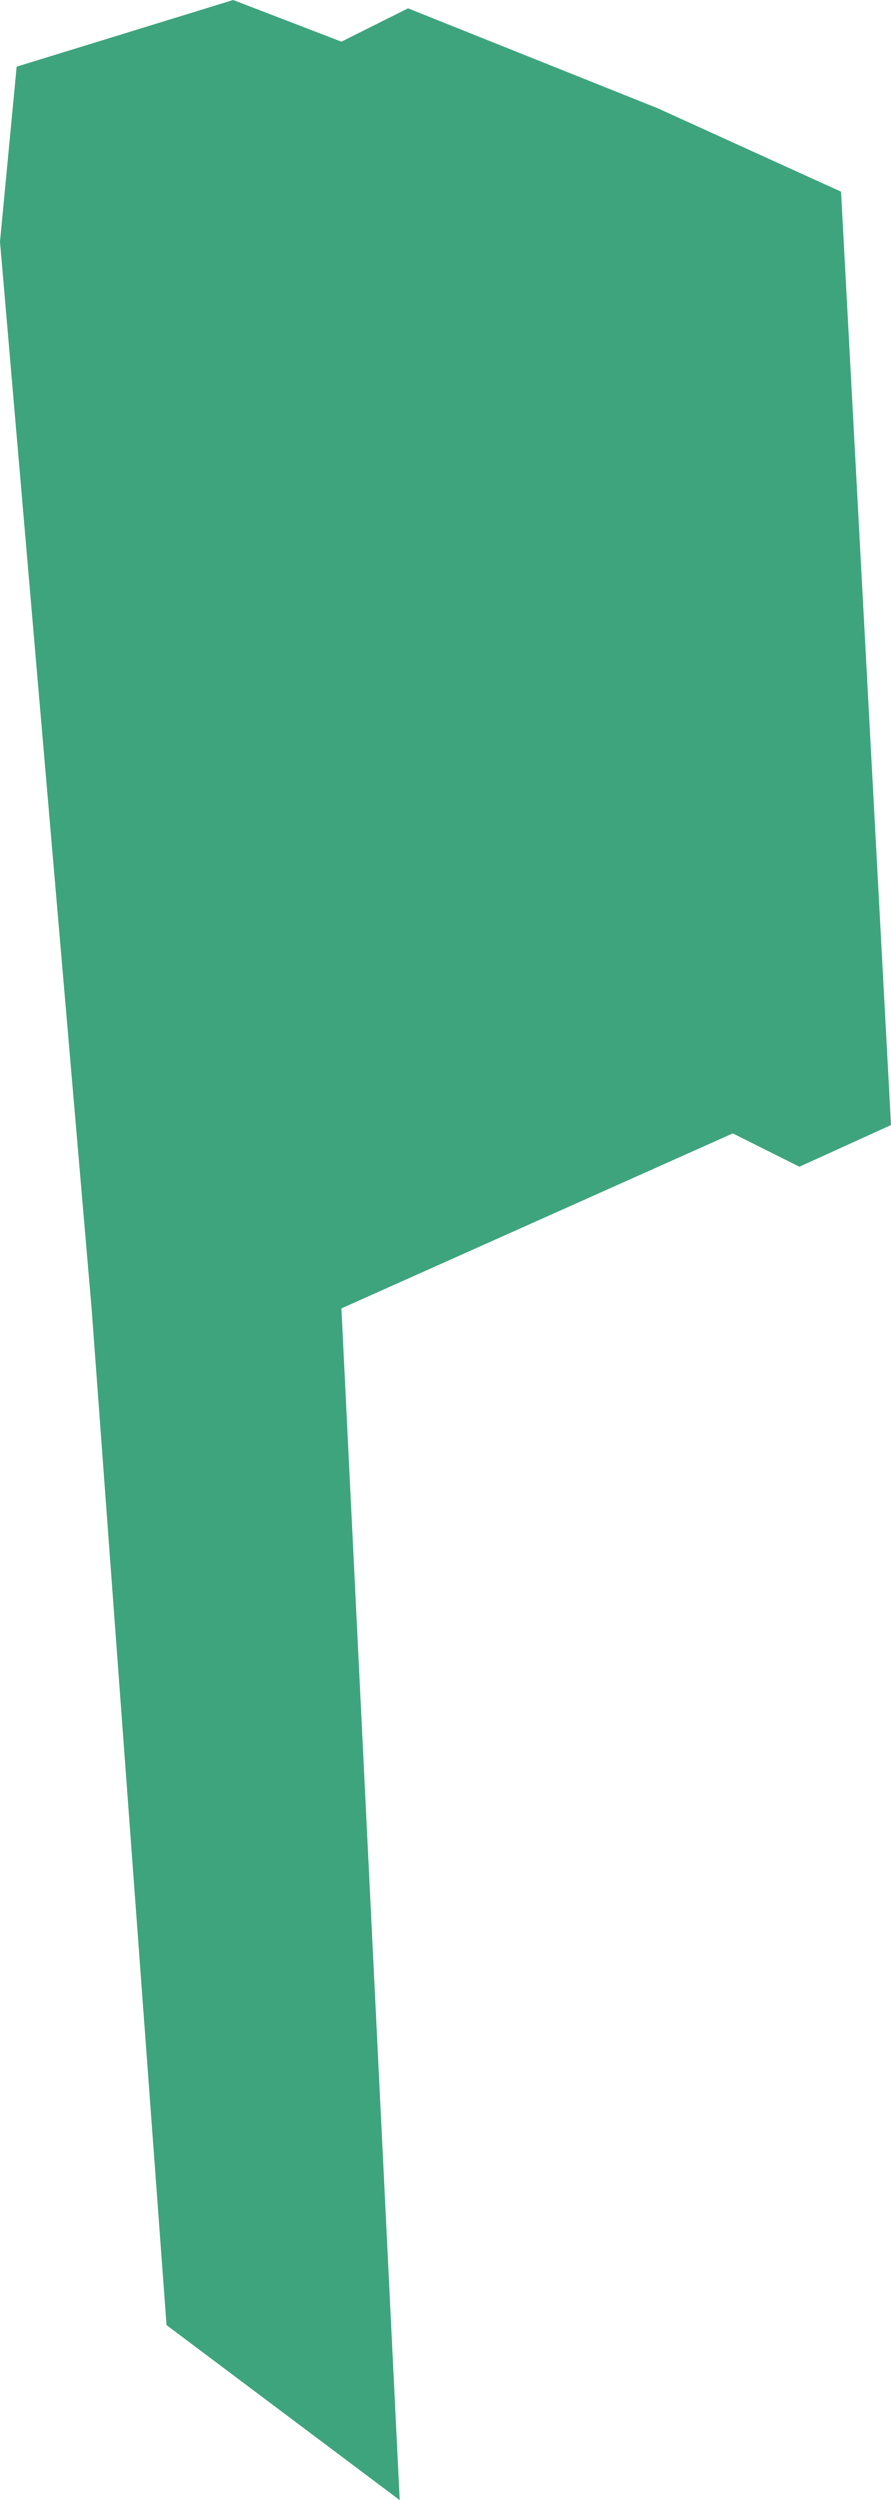 <svg xmlns="http://www.w3.org/2000/svg" width="107" height="300" viewBox="0 0 107 300">
  <defs>
    <style>
      .cls-1 {
        fill: #0e8d5d;
        fill-rule: evenodd;
        opacity: 0.8;
      }
    </style>
  </defs>
  <path id="дом_1_секция_1" data-name="дом 1 секция 1" class="cls-1" d="M257,377l-9-122L237,127l2-21,26-8,13,5,8-4,30,12,22,10,6,112-11,5-8-4-47,21,7,143" transform="translate(-237 -98)"/>
</svg>
